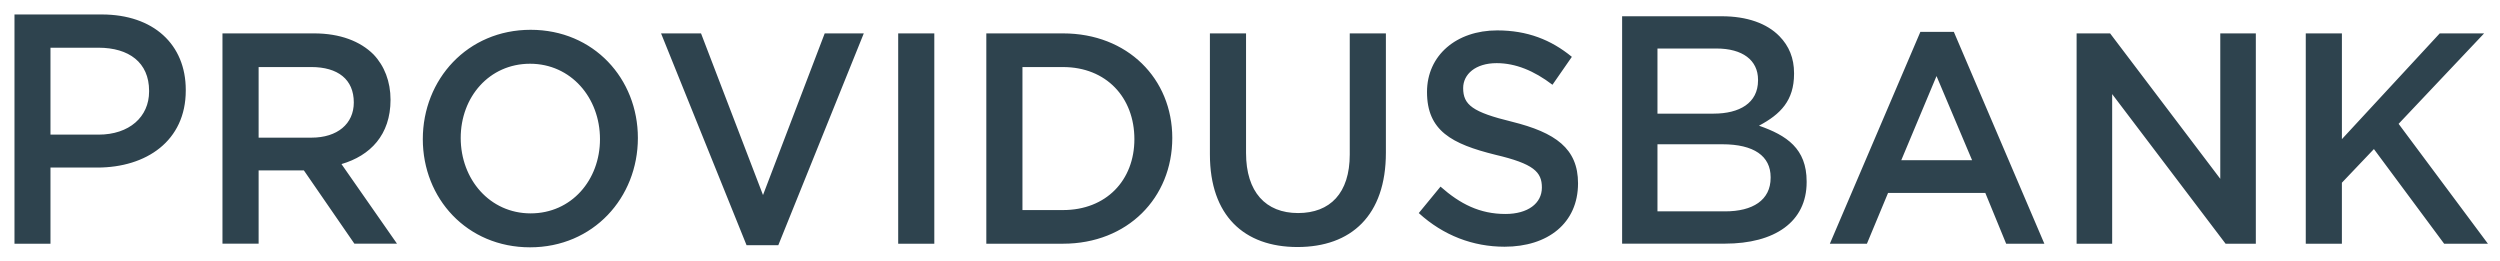 <svg width="163" height="17" viewBox="0 0 163 17" fill="none" xmlns="http://www.w3.org/2000/svg">
<path d="M150.336 15.89V2.177H152.692V9.072L159.071 2.177H161.964L156.389 8.074L162.212 15.89H159.358L154.779 9.719L152.691 11.913V15.89H150.336ZM3.291 15.89H0.944V0.943H6.633C10.01 0.943 12.112 2.902 12.112 5.858V5.901C12.112 9.191 9.539 10.925 6.339 10.925H3.291V15.89ZM3.291 3.111V8.778H6.422C8.43 8.778 9.721 7.621 9.721 5.966V5.923C9.721 4.07 8.401 3.111 6.422 3.111H3.291ZM14.505 15.89V2.177H20.481C22.168 2.177 23.489 2.687 24.352 3.549C25.061 4.293 25.463 5.312 25.463 6.506C25.463 8.798 24.141 10.149 22.264 10.698L25.885 15.889H23.107L19.812 11.109H16.862V15.889H14.505V15.89ZM16.862 8.975H20.31C21.996 8.975 23.068 8.074 23.068 6.683C23.068 5.175 22.033 4.371 20.29 4.371H16.862V8.975ZM34.559 16.125C30.44 16.125 27.567 12.932 27.567 9.074C27.567 5.176 30.479 1.943 34.598 1.943C38.717 1.943 41.59 5.136 41.59 8.995C41.59 12.893 38.678 16.125 34.559 16.125ZM34.598 13.912C37.261 13.912 39.119 11.737 39.119 9.072C39.119 6.369 37.222 4.156 34.559 4.156C31.896 4.156 30.038 6.329 30.038 8.994C30.039 11.697 31.936 13.912 34.598 13.912ZM48.676 15.988L43.101 2.177H45.707L49.748 12.717L53.771 2.177H56.319L50.745 15.988H48.676ZM58.562 15.89V2.177H60.917V15.89H58.562ZM64.308 15.89V2.177H69.307C73.521 2.177 76.433 5.135 76.433 8.994C76.433 12.893 73.522 15.89 69.307 15.89H64.308ZM66.664 13.696H69.307C72.122 13.696 73.962 11.757 73.962 9.074C73.962 6.35 72.122 4.372 69.307 4.372H66.664V13.696ZM84.594 16.106C81.108 16.106 78.886 14.049 78.886 10.072V2.177H81.242V9.974C81.242 12.52 82.525 13.891 84.633 13.891C86.721 13.891 88.004 12.598 88.004 10.071V2.176H90.36V9.954C90.36 14.049 88.099 16.106 84.594 16.106ZM98.097 16.086C96.047 16.086 94.113 15.36 92.504 13.892L93.921 12.168C95.205 13.304 96.488 13.951 98.155 13.951C99.611 13.951 100.531 13.265 100.531 12.227C100.531 11.209 99.995 10.679 97.504 10.092C94.65 9.386 93.041 8.525 93.041 5.998C93.041 3.607 94.956 1.982 97.619 1.982C99.573 1.982 101.125 2.589 102.485 3.706L101.221 5.527C100.014 4.606 98.808 4.117 97.582 4.117C96.202 4.117 95.398 4.842 95.398 5.742C95.398 6.839 96.011 7.31 98.578 7.936C101.413 8.641 102.888 9.679 102.888 11.952C102.887 14.558 100.913 16.086 98.097 16.086ZM112.461 15.886H105.762V1.06H112.251C113.914 1.06 115.205 1.528 116.017 2.359C116.647 3.002 116.972 3.789 116.972 4.771V4.814C116.972 6.555 116.092 7.448 114.686 8.195C116.489 8.825 117.793 9.684 117.793 11.832V11.875C117.793 14.464 115.717 15.886 112.461 15.886ZM108.067 3.163V7.409H111.724C113.41 7.409 114.624 6.724 114.624 5.243V5.2C114.624 3.919 113.609 3.163 111.914 3.163H108.067ZM108.067 9.406V13.781H112.482C114.275 13.781 115.445 13.052 115.445 11.594V11.551C115.445 10.176 114.357 9.406 112.293 9.406H108.067ZM119.307 15.89L125.208 2.079H127.391L133.292 15.89H130.802L129.443 12.58H123.101L121.723 15.89H119.307ZM123.963 10.445H128.58L126.261 4.959L123.963 10.445ZM135.395 15.89V2.177H137.579L144.762 11.659V2.177H147.08V15.89H145.108L137.713 6.135V15.89H135.395Z" fill="#2E434E"/>
</svg>
